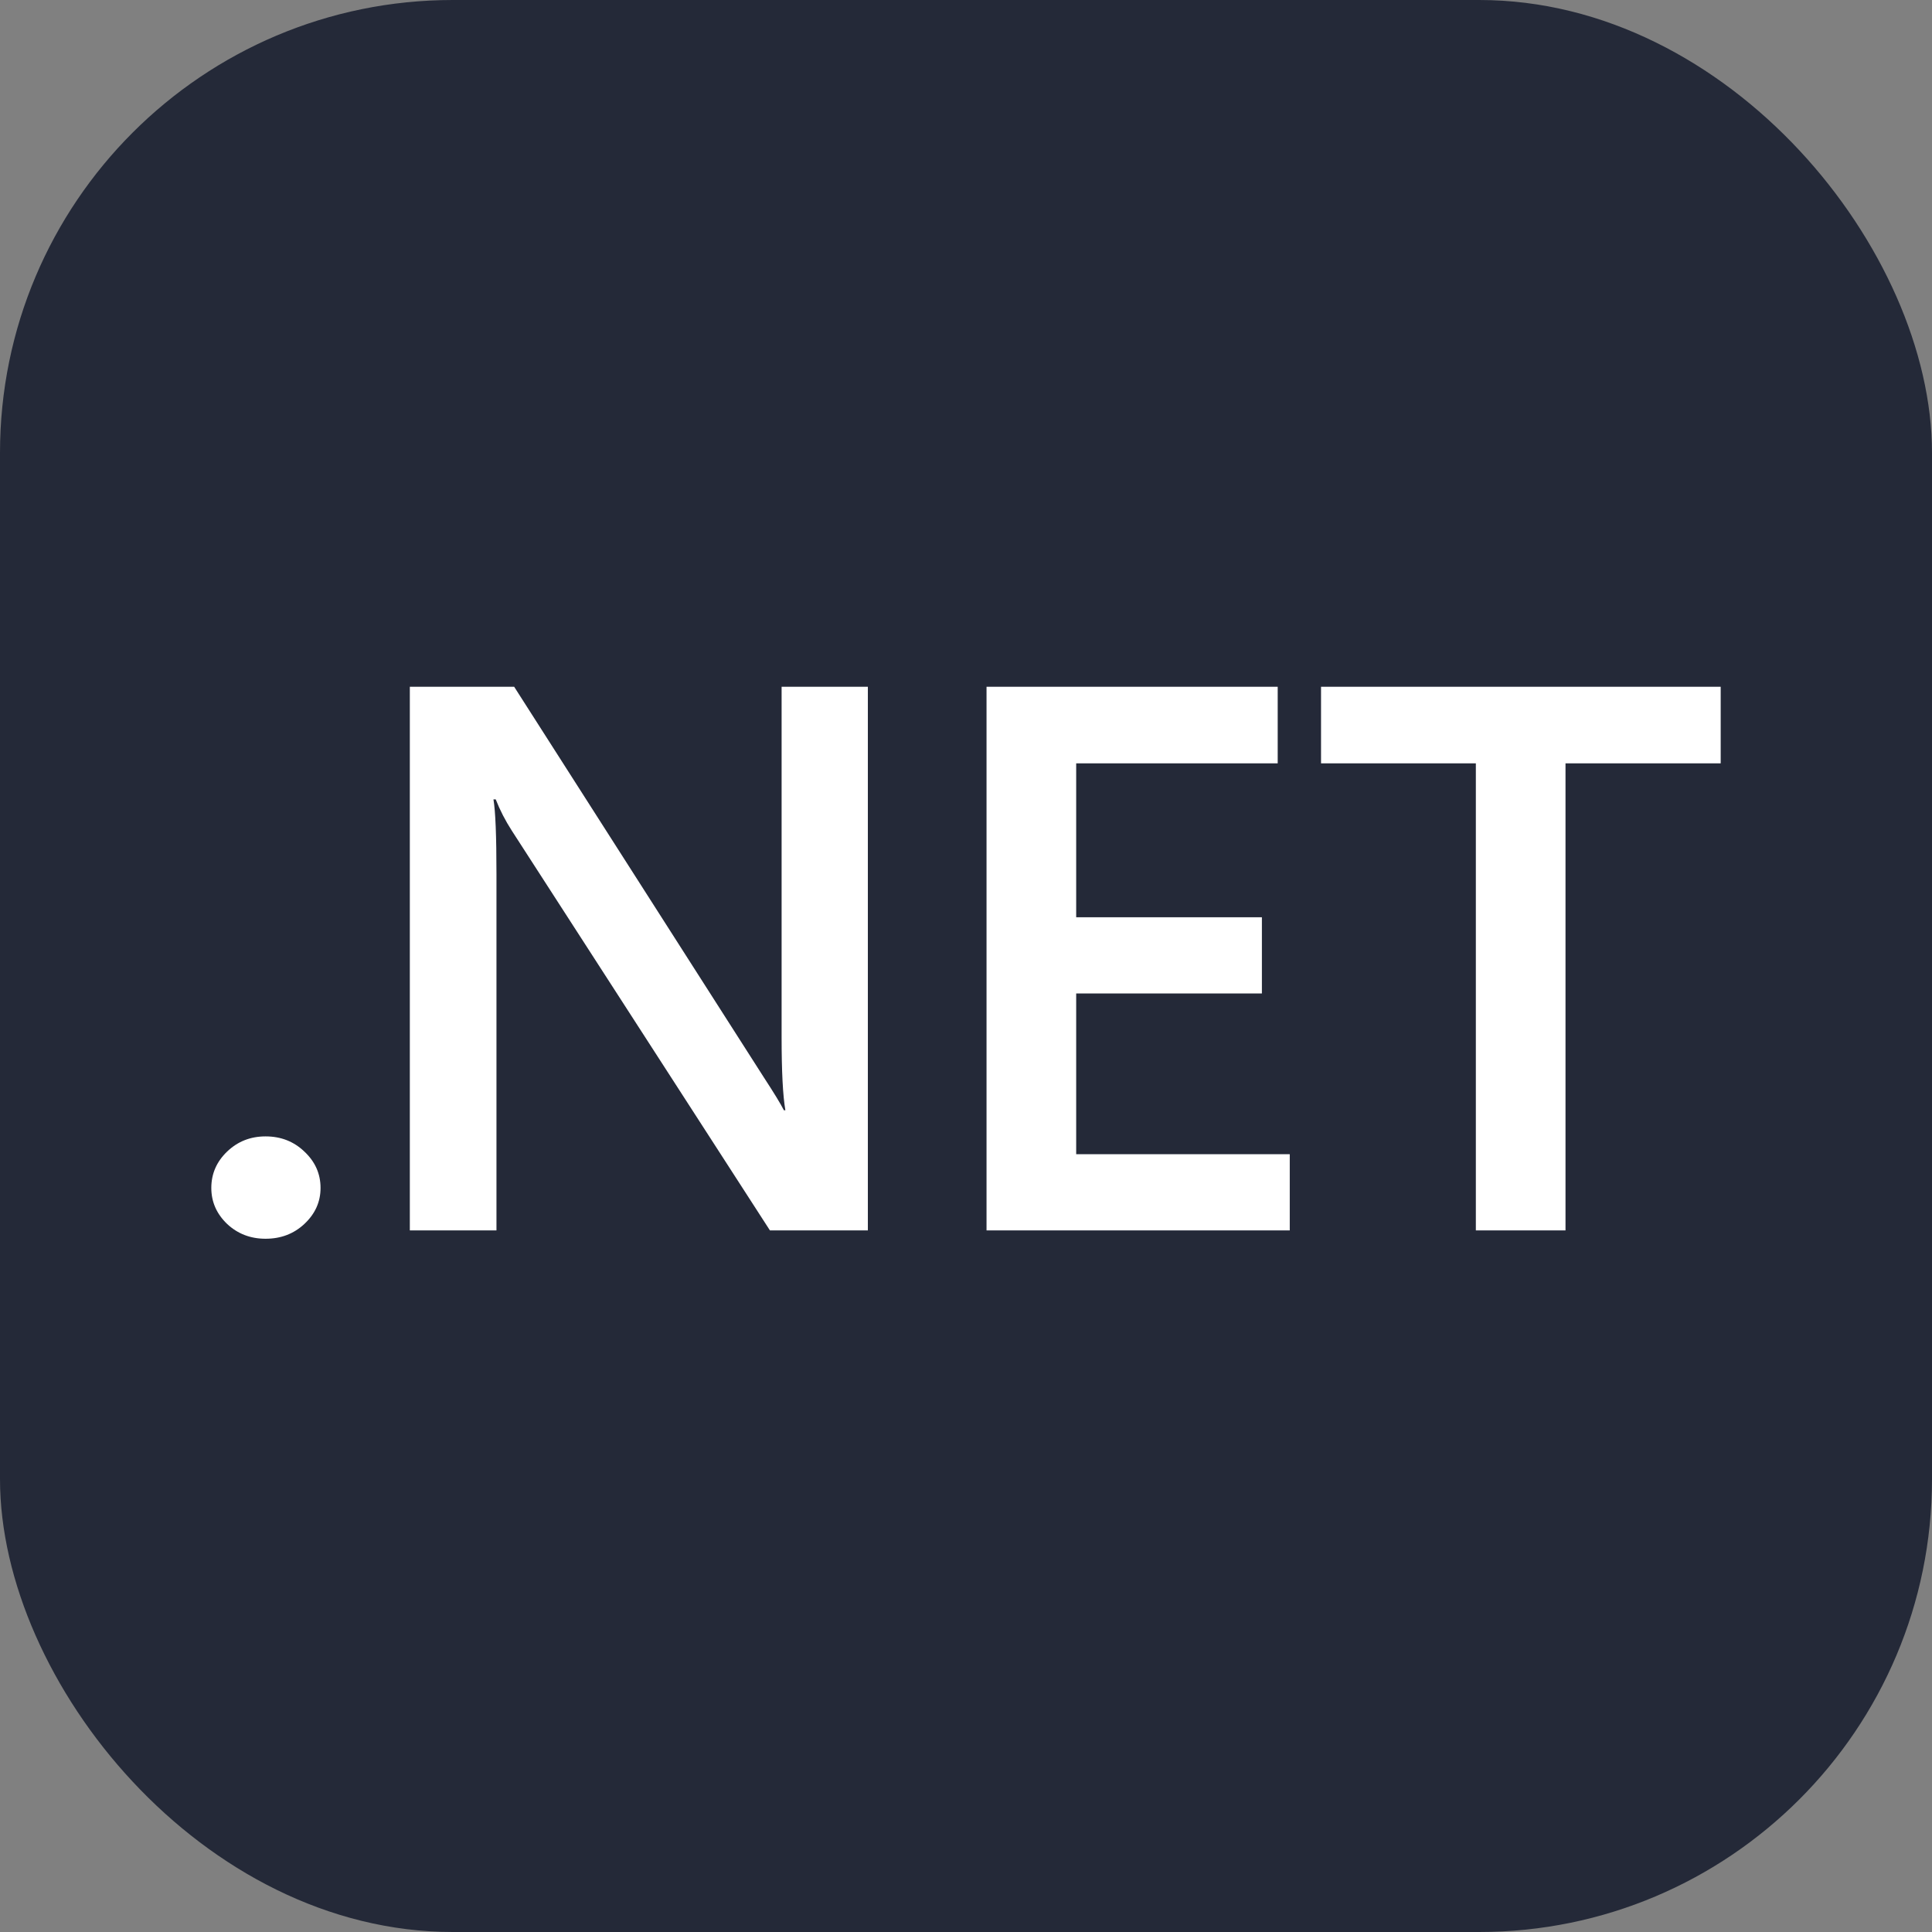 <svg width="256" height="256" viewBox="0 0 256 256" fill="none" xmlns="http://www.w3.org/2000/svg">
<rect x="0" y="0" width="256" height="256" fill="#808080" stroke="none"/>
<g clip-path="url(#clip0_248_3940)">
<rect width="256" height="256" rx="60" fill="#242938"/>
<path d="M35.187 164.14C33.191 164.14 31.494 163.488 30.096 162.182C28.699 160.842 28 159.252 28 157.409C28 155.534 28.699 153.927 30.096 152.587C31.494 151.248 33.191 150.578 35.187 150.578C37.217 150.578 38.931 151.248 40.328 152.587C41.759 153.927 42.474 155.534 42.474 157.409C42.474 159.252 41.759 160.842 40.328 162.182C38.931 163.488 37.217 164.14 35.187 164.14Z" fill="white"/>
<path d="M114.996 163.035H102.02L67.831 110.089C66.966 108.75 66.25 107.359 65.685 105.919H65.385C65.651 107.46 65.784 110.759 65.784 115.815V163.035H54.305V91H68.13L101.171 142.691C102.569 144.835 103.467 146.307 103.867 147.112H104.066C103.734 145.202 103.567 141.971 103.567 137.416V91H114.996V163.035Z" fill="white"/>
<path d="M170.899 163.035H130.721V91H169.302V101.147H142.6V121.542H167.207V131.639H142.6V152.938H170.899V163.035Z" fill="white"/>
<path d="M228 101.147H207.437V163.035H195.558V101.147H175.044V91H228V101.147Z" fill="white"/>
</g>
<defs>
<clipPath id="clip0_248_3940">
<rect width="256" height="256" fill="white"/>
</clipPath>
</defs>
</svg>
